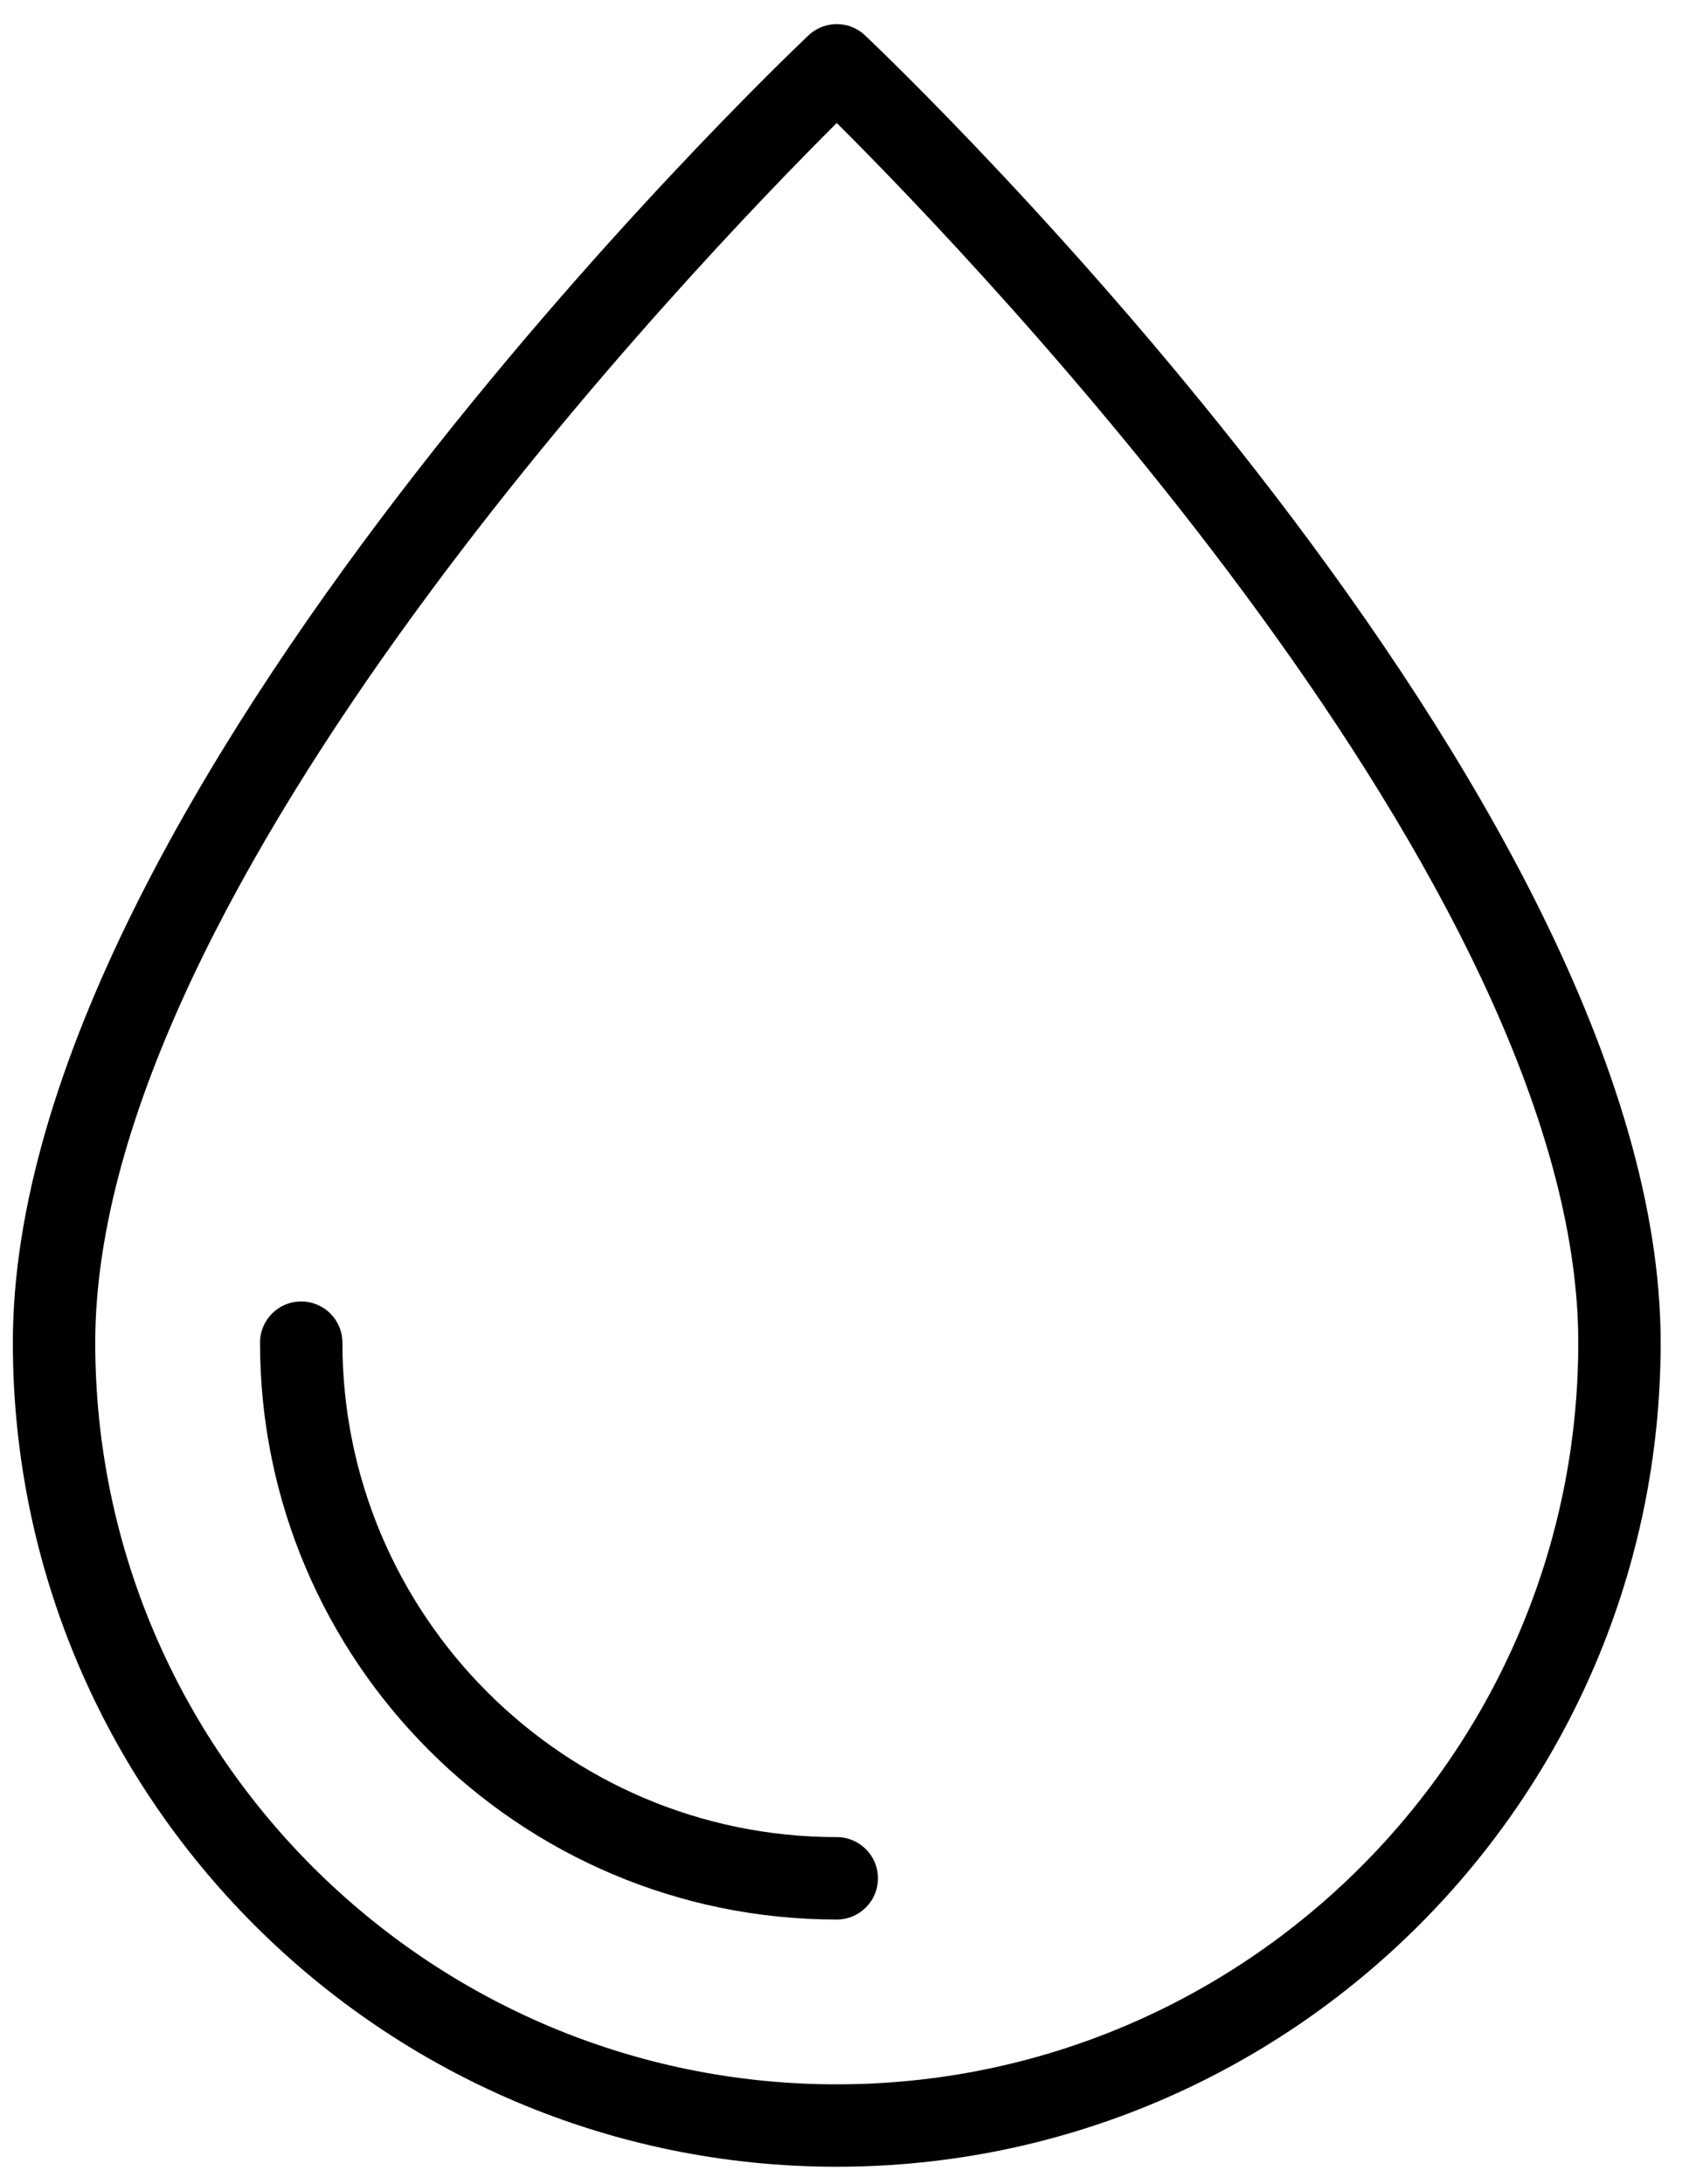 <?xml version="1.0" encoding="UTF-8" standalone="no"?>
<svg width="41px" height="53px" viewBox="0 0 41 53" version="1.1" xmlns="http://www.w3.org/2000/svg" xmlns:xlink="http://www.w3.org/1999/xlink">
    <!-- Generator: Sketch 43.2 (39069) - http://www.bohemiancoding.com/sketch -->
    <title>Blood</title>
    <desc>Created with Sketch.</desc>
    <defs></defs>
    <g id="eHealth-line-icon-06302017" stroke="none" stroke-width="1" fill="none" fill-rule="evenodd">
        <g id="eHealth-Healthcare-Icons-2017" transform="translate(-483, -548)" fill="currentColor">
            <g id="Blood" transform="translate(483, 548)">
                <path d="M20.312,44.586 C13.695,44.586 8.312,39.203 8.312,32.586 C8.312,32.033 7.865,31.586 7.312,31.586 C6.759,31.586 6.312,32.033 6.312,32.586 C6.312,40.306 12.592,46.586 20.312,46.586 C20.865,46.586 21.312,46.139 21.312,45.586 C21.312,45.033 20.865,44.586 20.312,44.586 M20.312,50.586 C10.387,50.586 2.312,42.512 2.312,32.586 C2.312,21.545 16.937,6.346 20.312,2.985 C23.687,6.346 38.312,21.545 38.312,32.586 C38.312,42.512 30.237,50.586 20.312,50.586 M20.999,0.859 C20.615,0.494 20.009,0.494 19.625,0.859 C18.835,1.607 0.312,19.309 0.312,32.586 C0.312,43.613 9.284,52.586 20.312,52.586 C31.34,52.586 40.312,43.613 40.312,32.586 C40.312,19.309 21.789,1.607 20.999,0.859" id="Fill-1"></path>
            </g>
        </g>
    </g>
</svg>